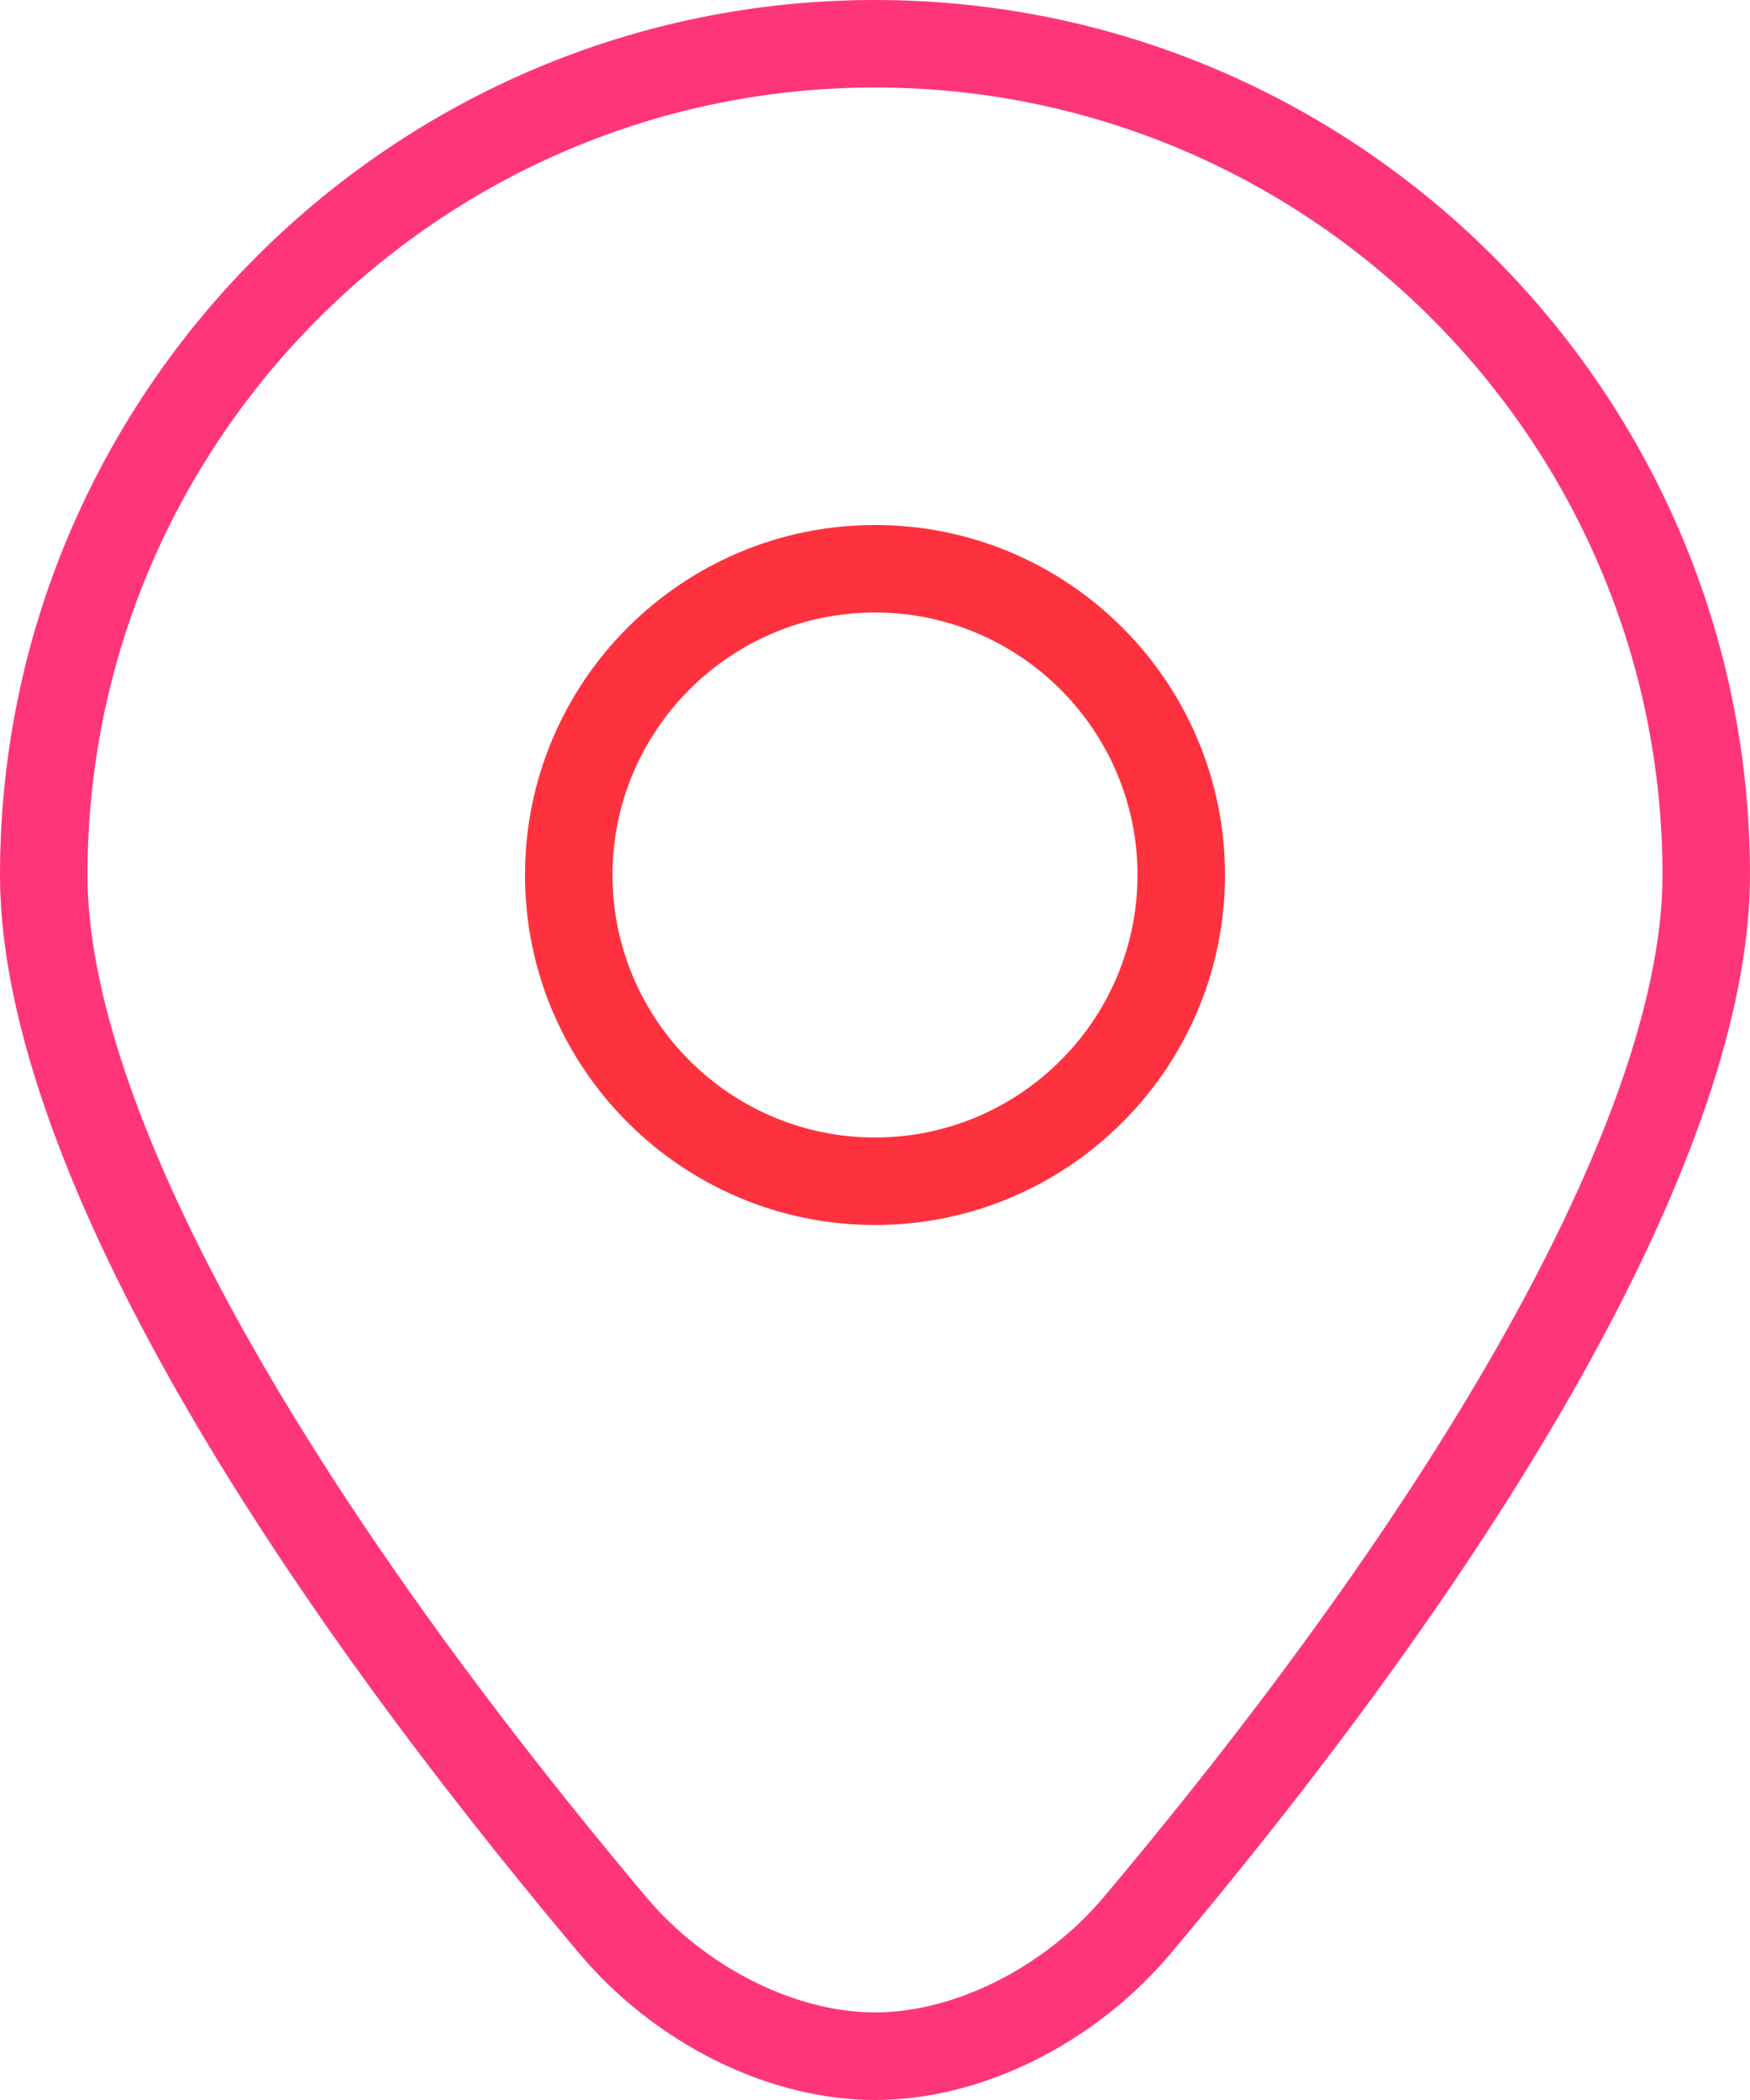 <svg width="20" height="24" viewBox="0 0 20 24" fill="none" xmlns="http://www.w3.org/2000/svg">
<path d="M10 24C8.783 24 7.487 23.356 6.617 22.321C2.35 17.245 0 12.869 0 10C0 4.486 4.486 0 10 0C15.514 0 20 4.486 20 10C20 12.869 17.65 17.245 13.383 22.321C12.514 23.356 11.217 24 10 24ZM10 1C5.038 1 1 5.038 1 10C1 12.595 3.327 16.852 7.383 21.678C8.057 22.481 9.085 22.999 10 22.999C10.915 22.999 11.942 22.48 12.617 21.678C16.674 16.852 19 12.595 19 10C19 5.037 14.963 1 10 1Z" fill="#FE3678"/>
<path d="M10 14C7.794 14 6 12.206 6 10C6 7.794 7.794 6 10 6C12.206 6 14 7.794 14 10C14 12.206 12.206 14 10 14ZM10 7C8.346 7 7 8.346 7 10C7 11.654 8.346 13 10 13C11.654 13 13 11.654 13 10C13 8.346 11.654 7 10 7Z" fill="#FE313F"/>
</svg>
